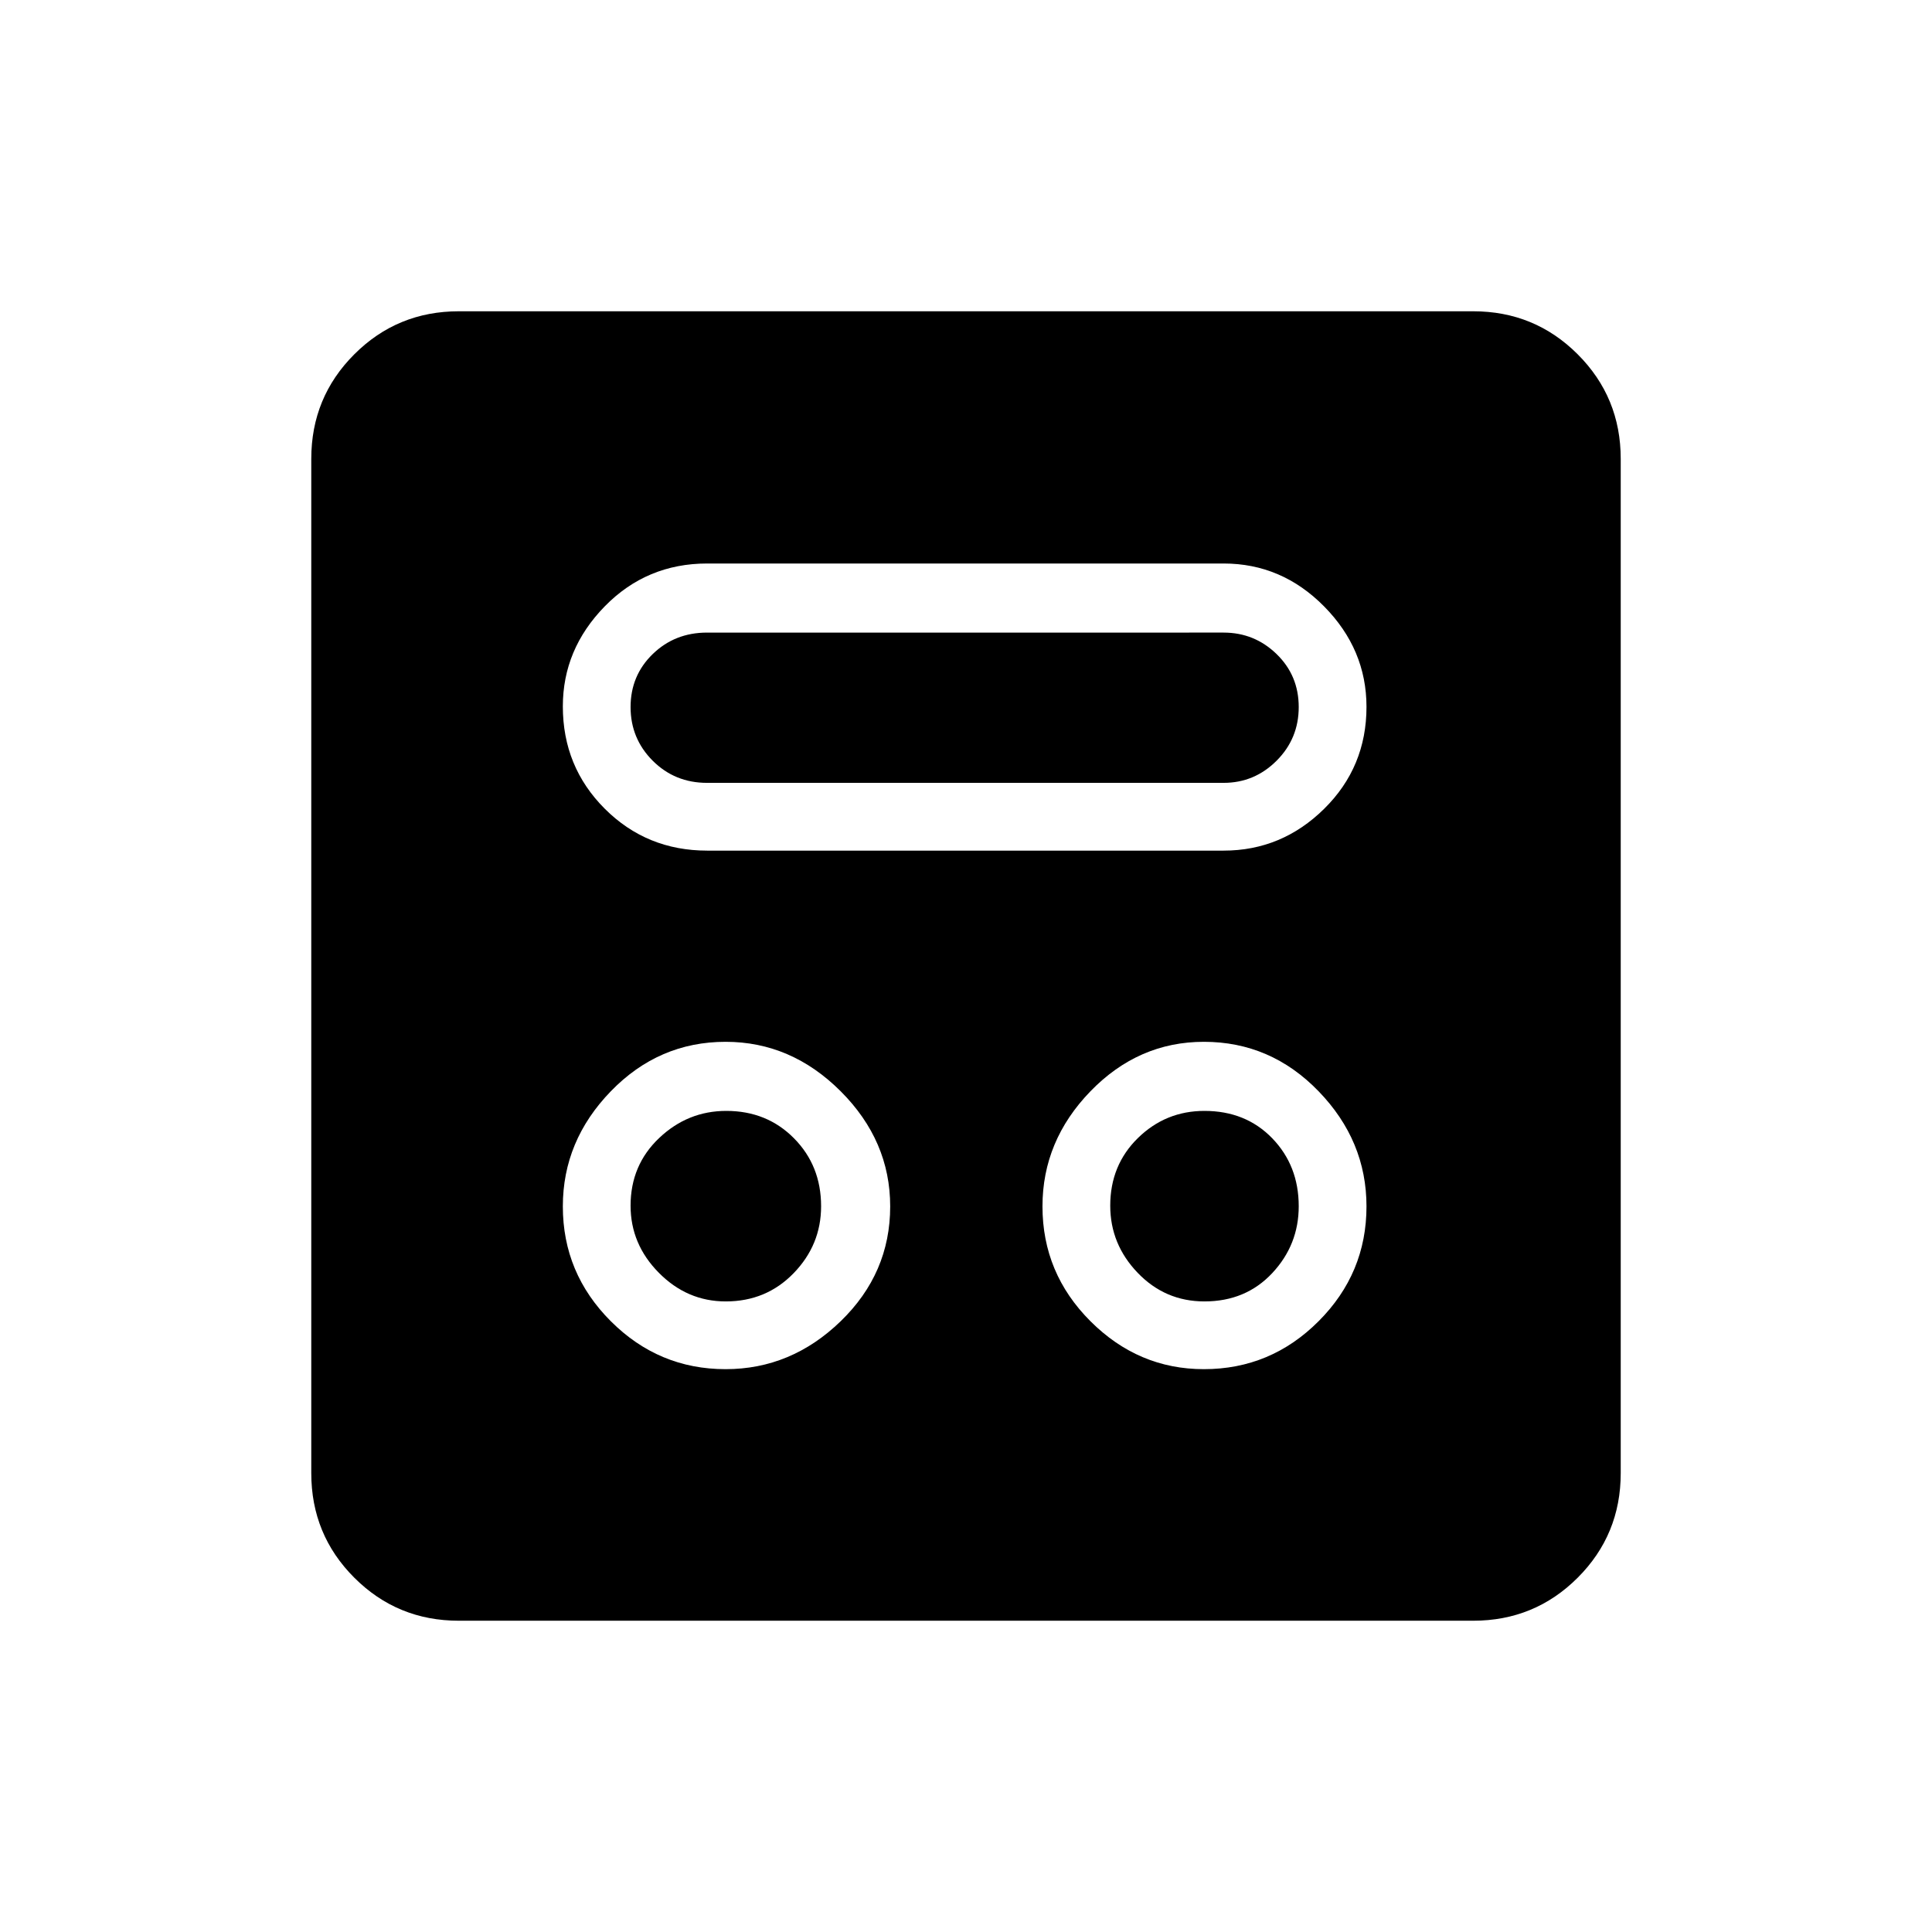 <svg xmlns="http://www.w3.org/2000/svg" height="40" viewBox="0 -960 960 960" width="40"><path d="M360.55-279.67q32.6 0 57.19-23.83 24.59-23.83 24.59-57.05 0-32.6-24.59-57.19-24.59-24.59-57.19-24.59-33.22 0-57.05 24.59t-23.83 57.19q0 33.22 23.83 57.05t57.05 23.83Zm237.66 0q33.22 0 57-23.83Q679-327.33 679-360.55q0-32.6-23.79-57.19-23.78-24.59-57-24.59-32.54 0-56.38 24.59Q518-393.15 518-360.55q0 33.22 23.83 57.05 23.84 23.83 56.38 23.83Zm-237.59-33.66q-19.16 0-33.22-14.21-14.07-14.2-14.07-33.36 0-20.17 14.21-33.63Q341.74-408 360.9-408q20.17 0 33.63 13.61Q408-380.78 408-360.62q0 19.16-13.61 33.22-13.61 14.07-33.77 14.07Zm237.86 0q-19.53 0-33.17-14.21-13.64-14.2-13.64-33.36 0-20.17 13.77-33.63Q579.22-408 598.48-408q20.52 0 33.69 13.61 13.16 13.61 13.16 33.77 0 19.16-13.16 33.22-13.17 14.07-33.69 14.07Zm-247.06-224H608q28.89 0 49.95-20.76Q679-578.85 679-608.76q0-28.57-21.05-49.91Q636.89-680 608-680H351.42q-30.1 0-50.93 21.3-20.82 21.3-20.82 49.7 0 30.01 20.82 50.84 20.83 20.83 50.93 20.83Zm-.09-33.67q-16 0-27-11t-11-26.67q0-15.66 11-26.33 11-10.67 27-10.67H608q15.33 0 26.33 10.67 11 10.67 11 26.33 0 15.67-11 26.67-11 11-26.33 11H351.33ZM228-154.67q-30.57 0-51.95-21.38-21.38-21.38-21.38-51.95v-504q0-30.57 21.38-51.95 21.38-21.38 51.95-21.38h504q30.57 0 51.95 21.38 21.38 21.38 21.38 51.95v504q0 30.57-21.38 51.95-21.38 21.38-51.95 21.38H228Z"/></svg>